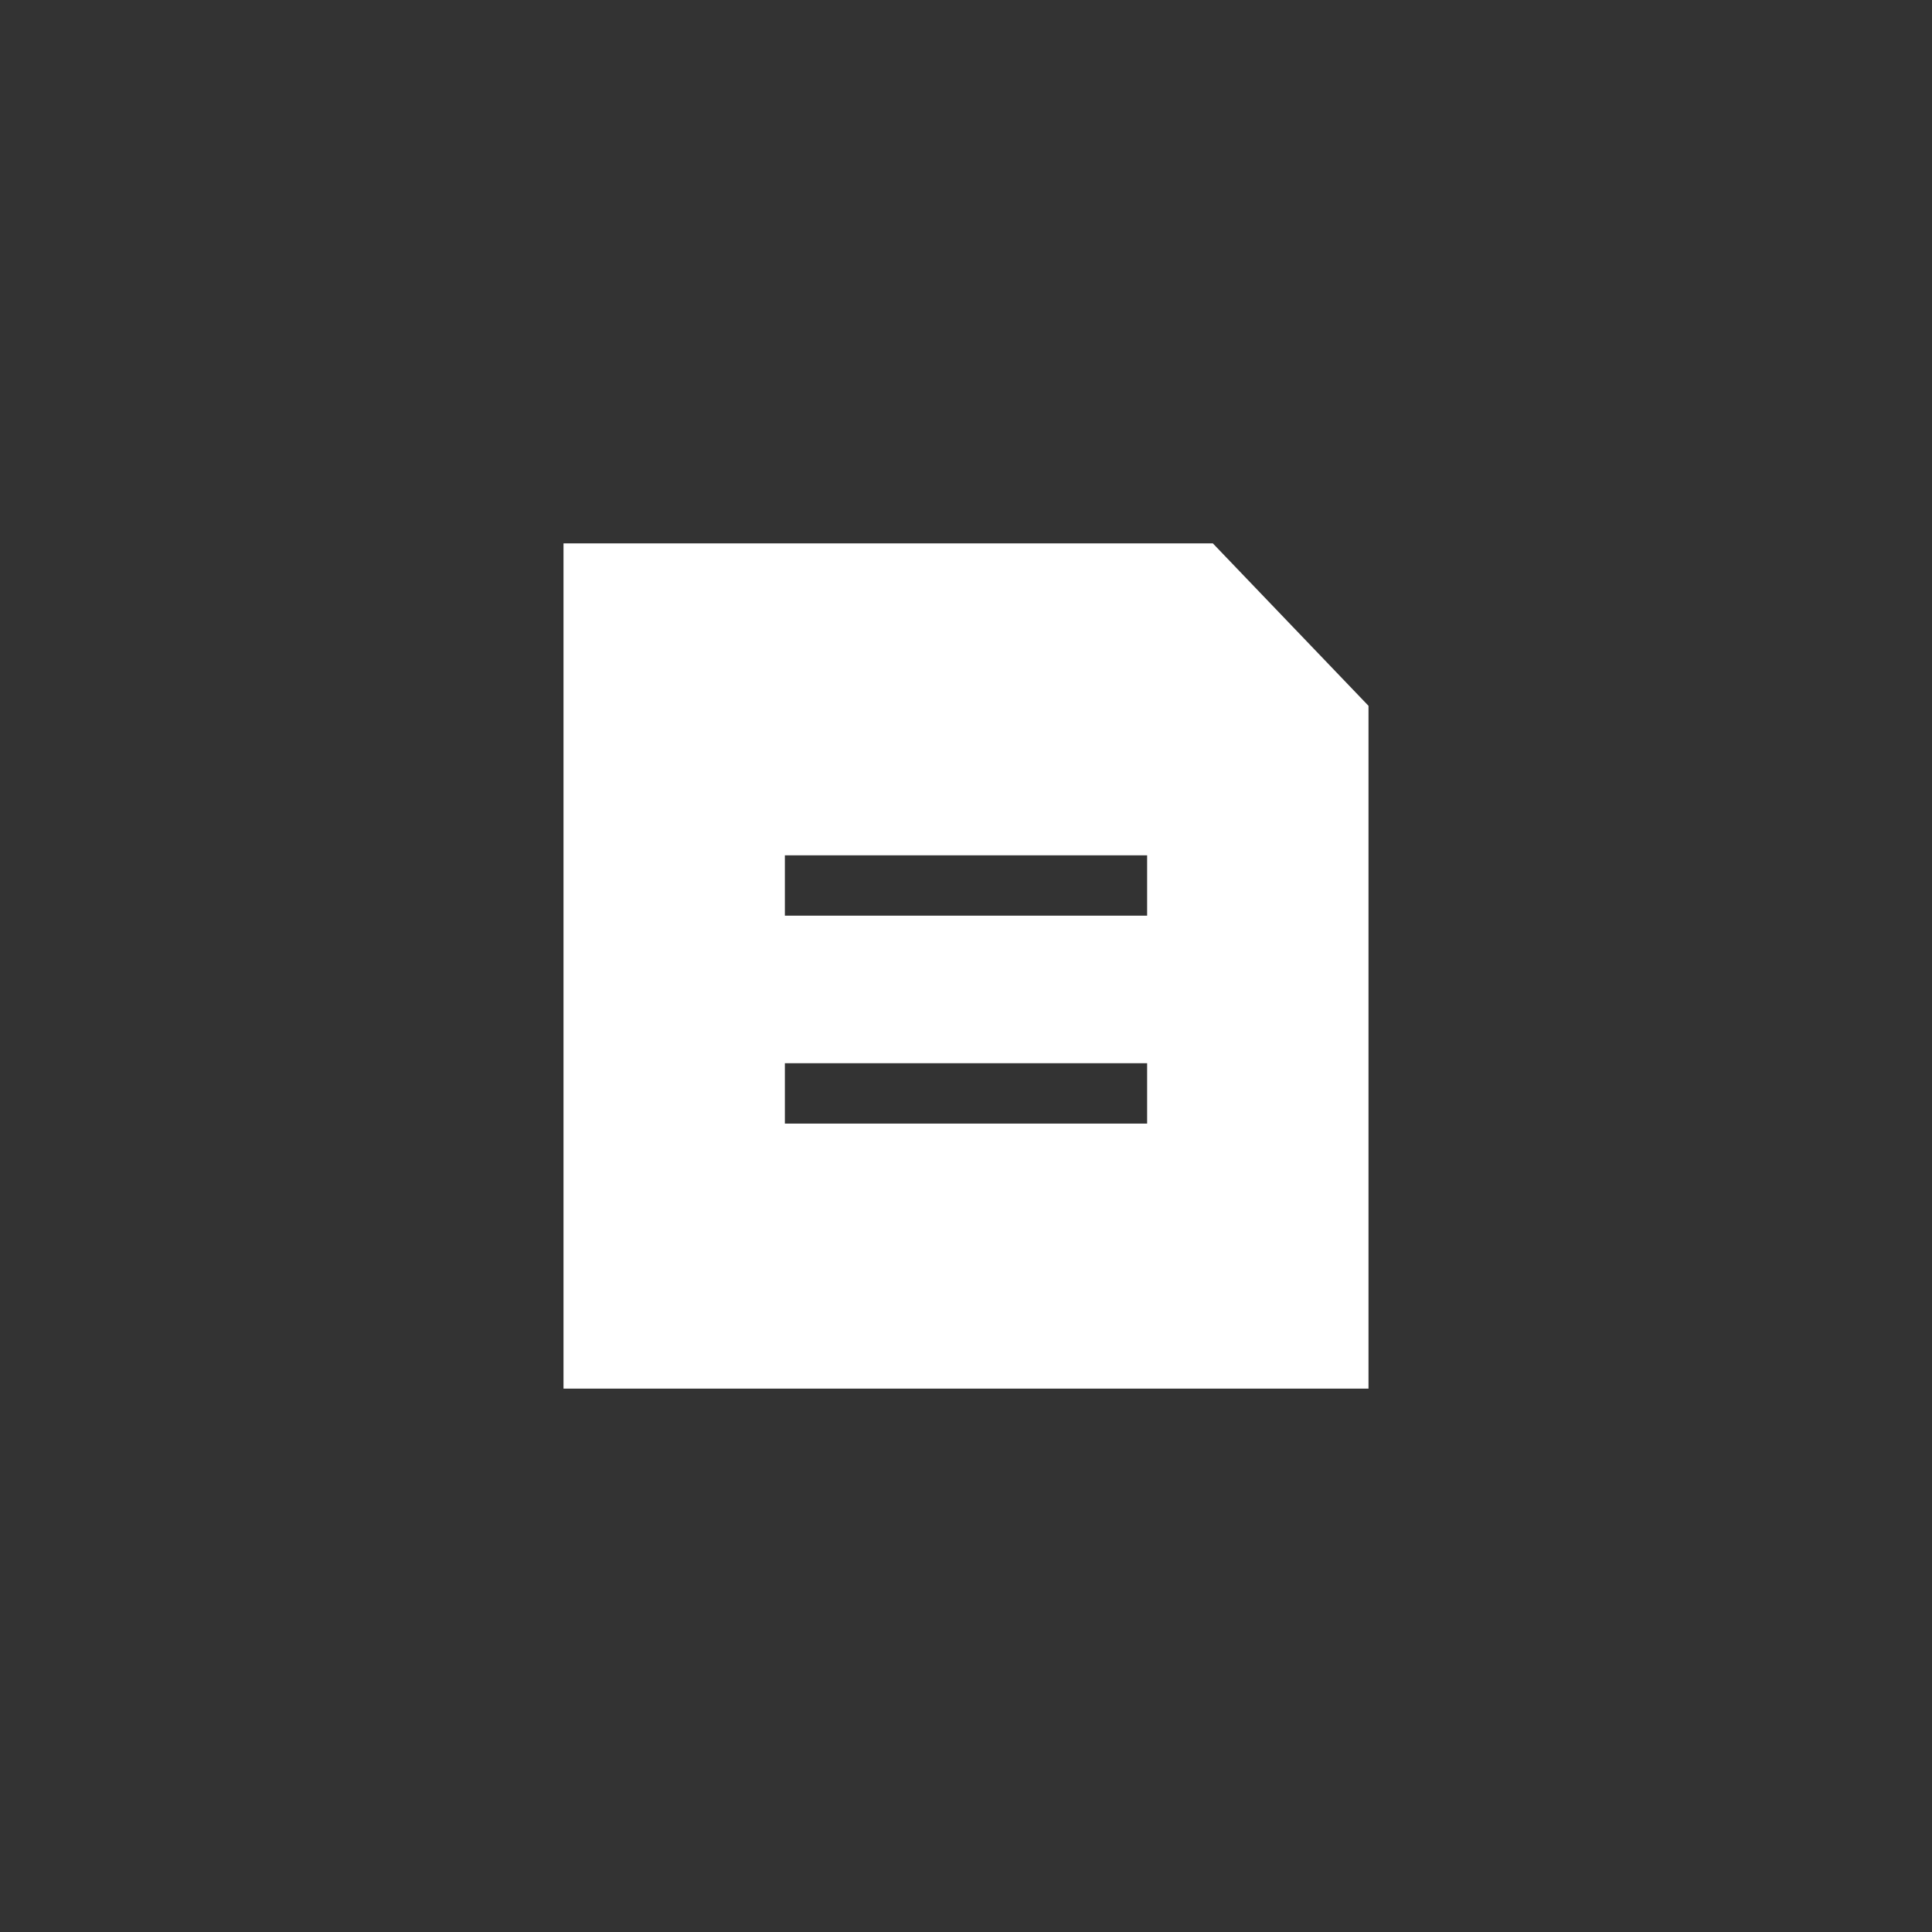 <svg xmlns="http://www.w3.org/2000/svg" width="48" height="48" viewBox="0 0 48 48">
    <rect x="0" y="0" width="48" height="48" fill="#333333" stroke="none"/>
    <path data-name="사각형 19096" style="fill:transparent" d="M0 0h48v48H0z"/>
    <g data-name="그룹 16456">
        <g data-name="그룹 15200">
            <path data-name="사각형 18341" transform="translate(12 12)" style="fill:transparent" d="M0 0h24v24H0z"/>
            <path data-name="패스 15371" d="M5.5 12.916h9v1.5h-9zm0-5.166h9v1.5h-9zM0 0v21h20V4.036L16.133 0z" transform="translate(14 13.5)" style="fill:#fff"/>
        </g>
    </g>
</svg>
